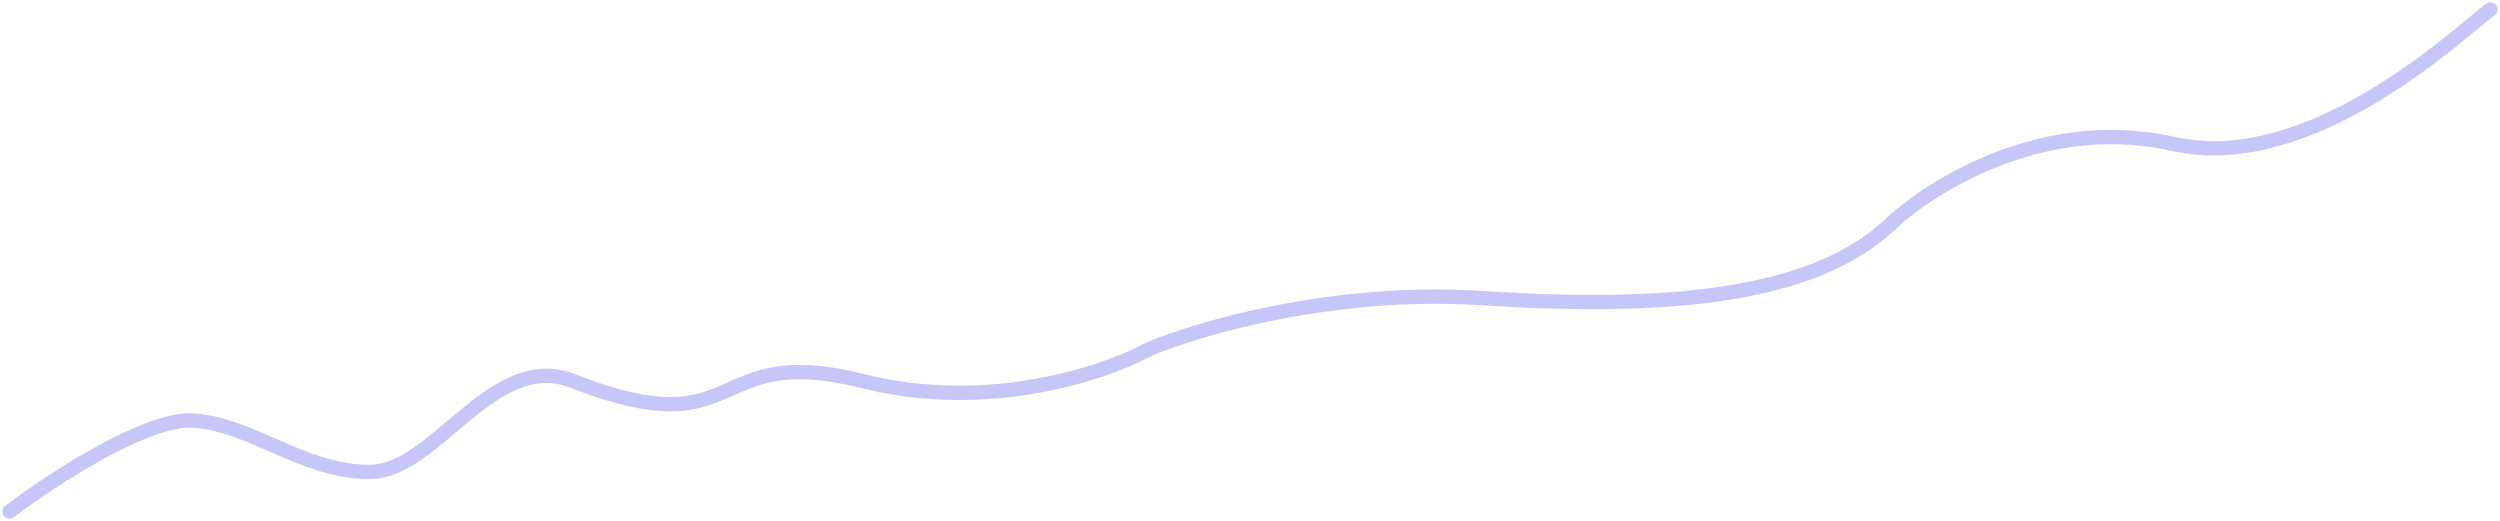<svg xmlns="http://www.w3.org/2000/svg" width="523" height="109" viewBox="0 0 523 109" fill="none">
  <path d="M2 107C10.732 100.386 30.651 87.323 40.475 87.984C52.754 88.811 63.396 98.732 77.312 98.732C91.229 98.732 103 73.102 119.88 79.717C156.198 93.947 147.713 71.449 180.457 79.717C206.653 86.331 231.211 78.063 240.216 73.102C250.585 68.693 279.018 60.37 309.798 62.354C348.273 64.835 379.38 62.354 395.752 46.646C401.094 41.521 425.222 23.496 454.692 30.11C484.162 36.724 516.088 5.307 521 2" stroke="#C6C7F8" stroke-width="3" stroke-linecap="round" stroke-linejoin="round"/>
</svg>